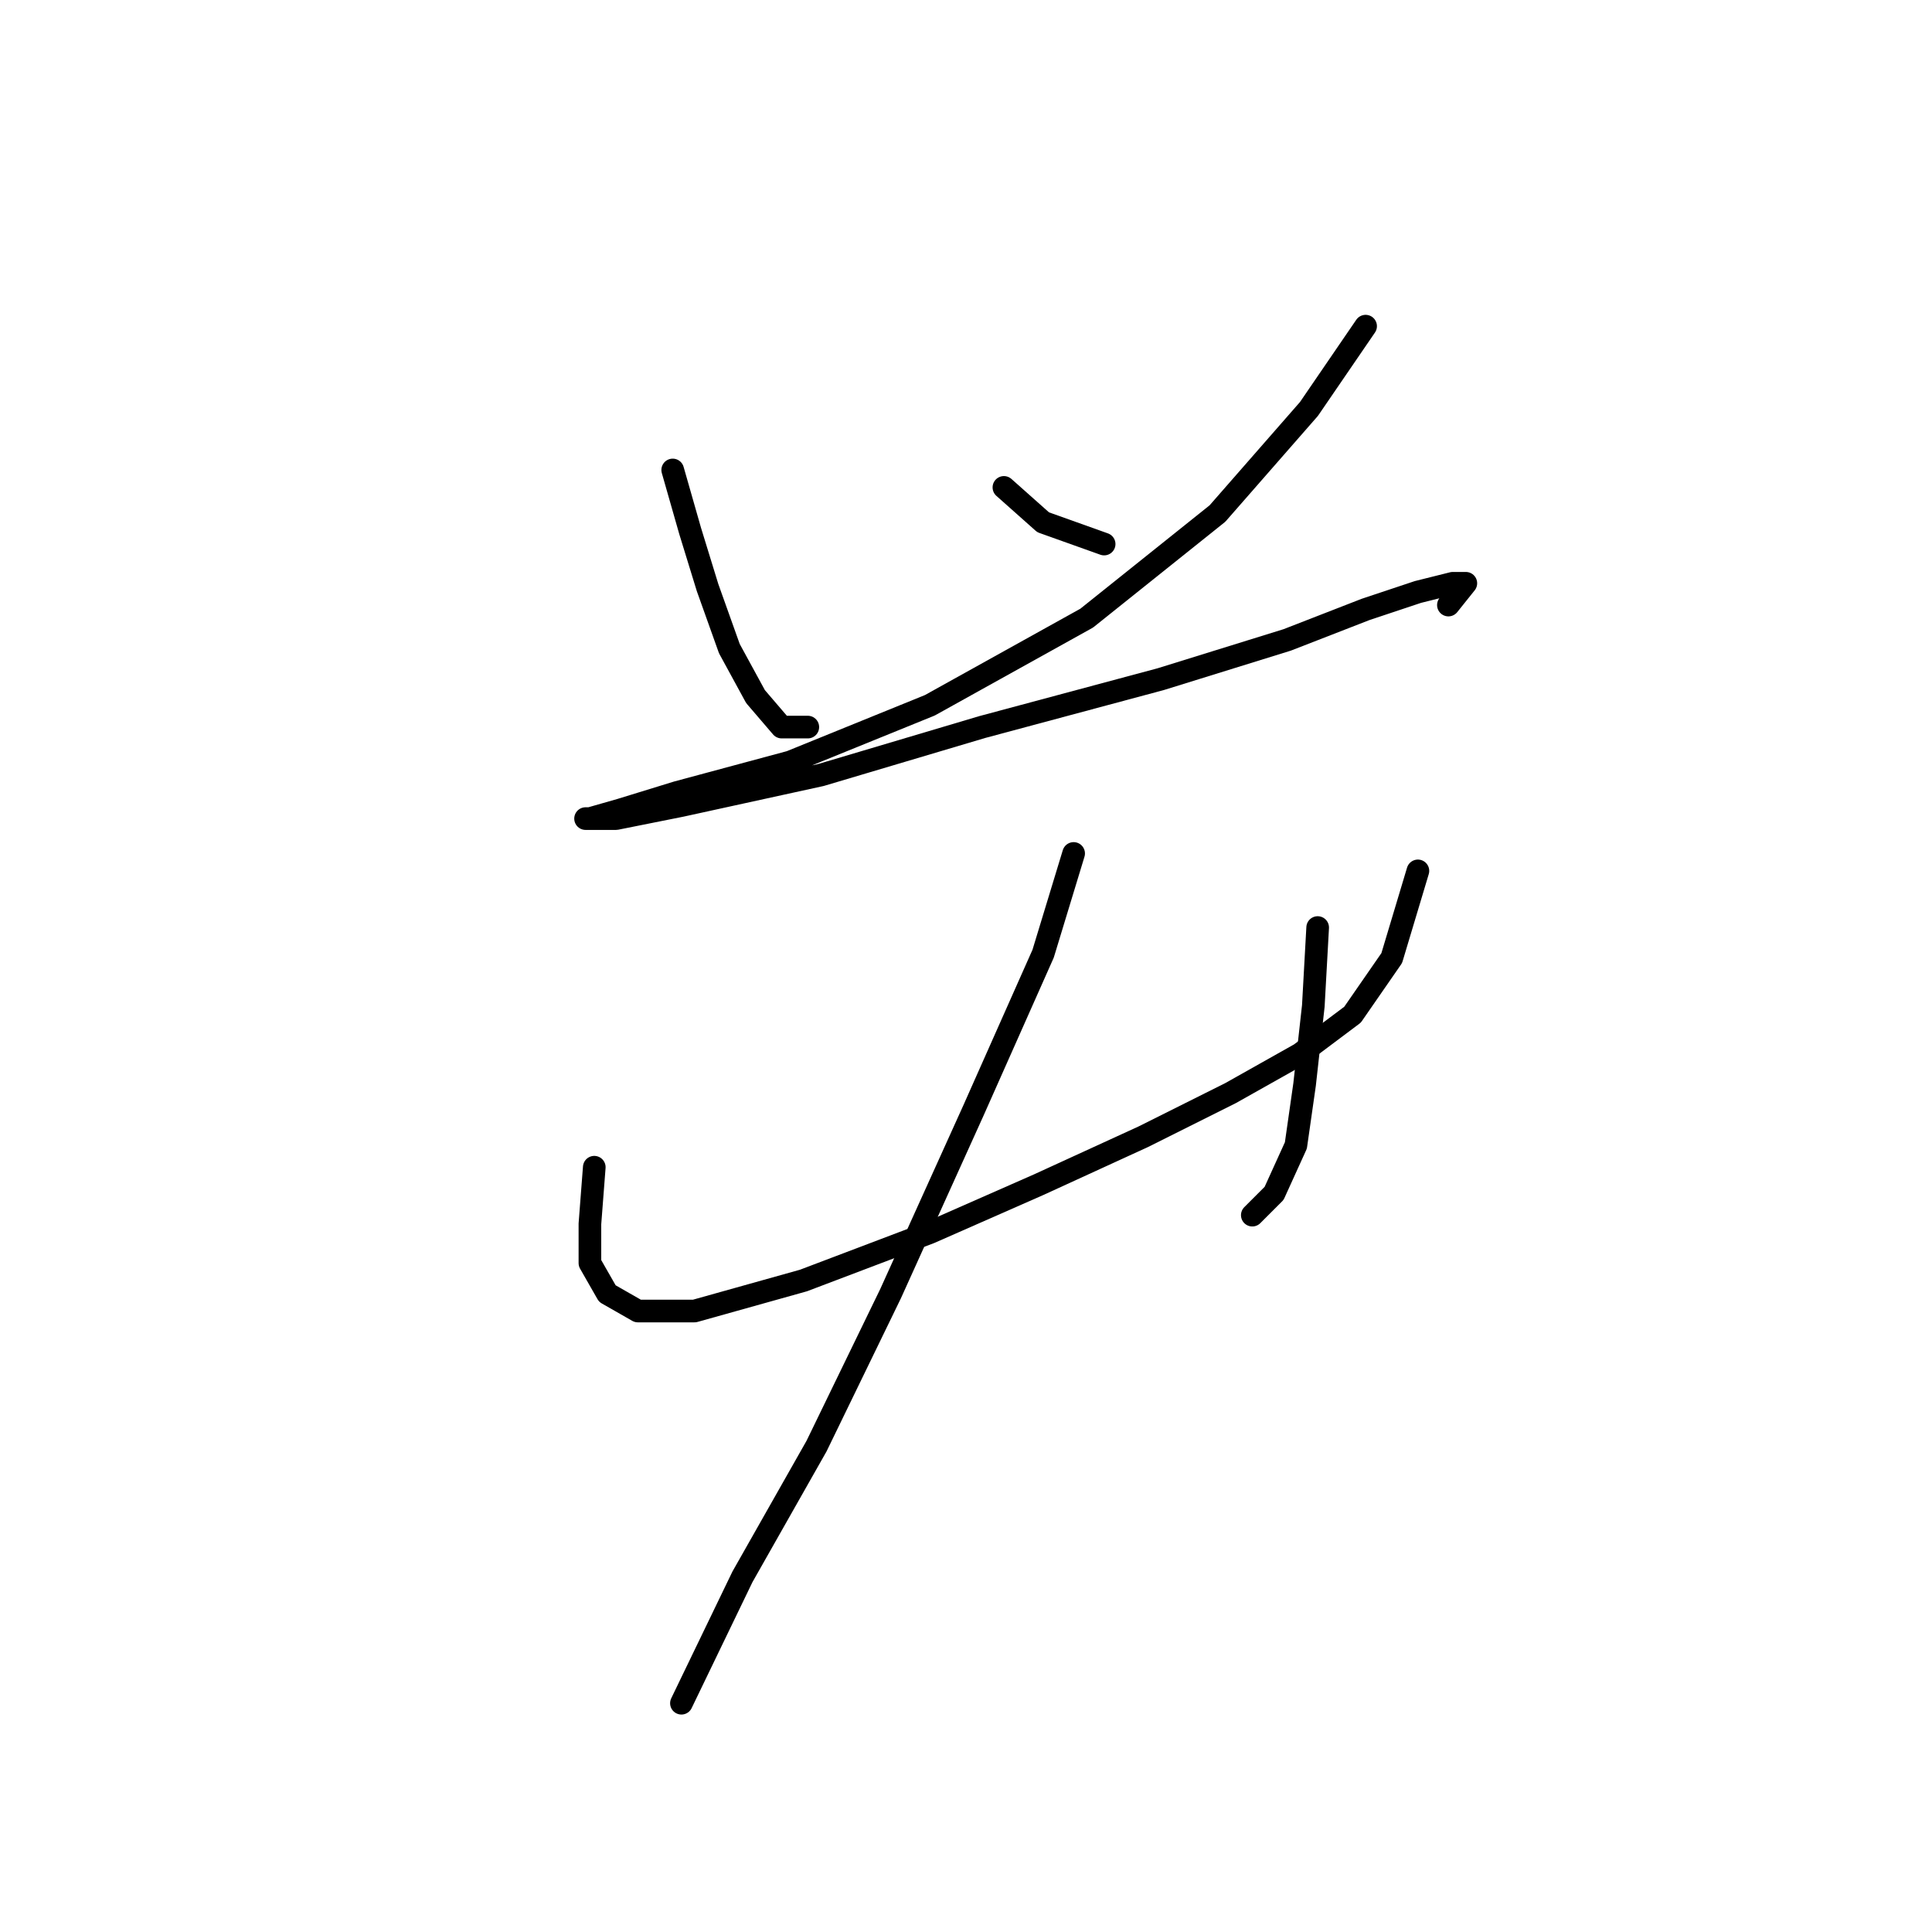 <?xml version="1.0" standalone="no"?>
    <svg width="256" height="256" xmlns="http://www.w3.org/2000/svg" version="1.1">
    <polyline stroke="black" stroke-width="3" stroke-linecap="round" fill="transparent" stroke-linejoin="round" points="89.138 62.273 91.448 70.357 93.758 77.864 96.645 85.948 100.109 92.3 103.574 96.342 107.039 96.342 107.039 96.342 " />
        <polyline stroke="black" stroke-width="3" stroke-linecap="round" fill="transparent" stroke-linejoin="round" points="133.023 64.583 138.22 69.203 146.304 72.09 146.304 72.09 " />
        <polyline stroke="black" stroke-width="3" stroke-linecap="round" fill="transparent" stroke-linejoin="round" points="180.95 43.218 173.443 54.189 161.317 68.048 143.994 81.906 123.207 93.455 104.729 100.961 89.716 105.003 82.209 107.313 78.167 108.468 77.59 108.468 81.632 108.468 90.293 106.736 108.771 102.694 130.136 96.342 153.81 89.99 170.556 84.793 180.95 80.751 187.879 78.441 192.498 77.287 194.231 77.287 191.921 80.174 191.921 80.174 " />
        <polyline stroke="black" stroke-width="3" stroke-linecap="round" fill="transparent" stroke-linejoin="round" points="78.745 154.662 78.167 162.169 78.167 167.366 80.477 171.408 84.519 173.717 92.025 173.717 106.461 169.675 123.207 163.324 137.642 156.972 151.501 150.62 163.049 144.846 172.288 139.649 179.217 134.452 184.414 126.946 187.879 115.397 187.879 115.397 " />
        <polyline stroke="black" stroke-width="3" stroke-linecap="round" fill="transparent" stroke-linejoin="round" points="174.598 122.904 174.021 133.297 172.866 143.691 171.711 151.775 168.824 158.127 165.937 161.014 165.937 161.014 " />
        <polyline stroke="black" stroke-width="3" stroke-linecap="round" fill="transparent" stroke-linejoin="round" points="142.262 113.087 138.22 126.368 128.981 147.156 118.01 171.408 108.194 191.618 98.377 208.941 90.293 225.686 90.293 225.686 " />
        </svg>